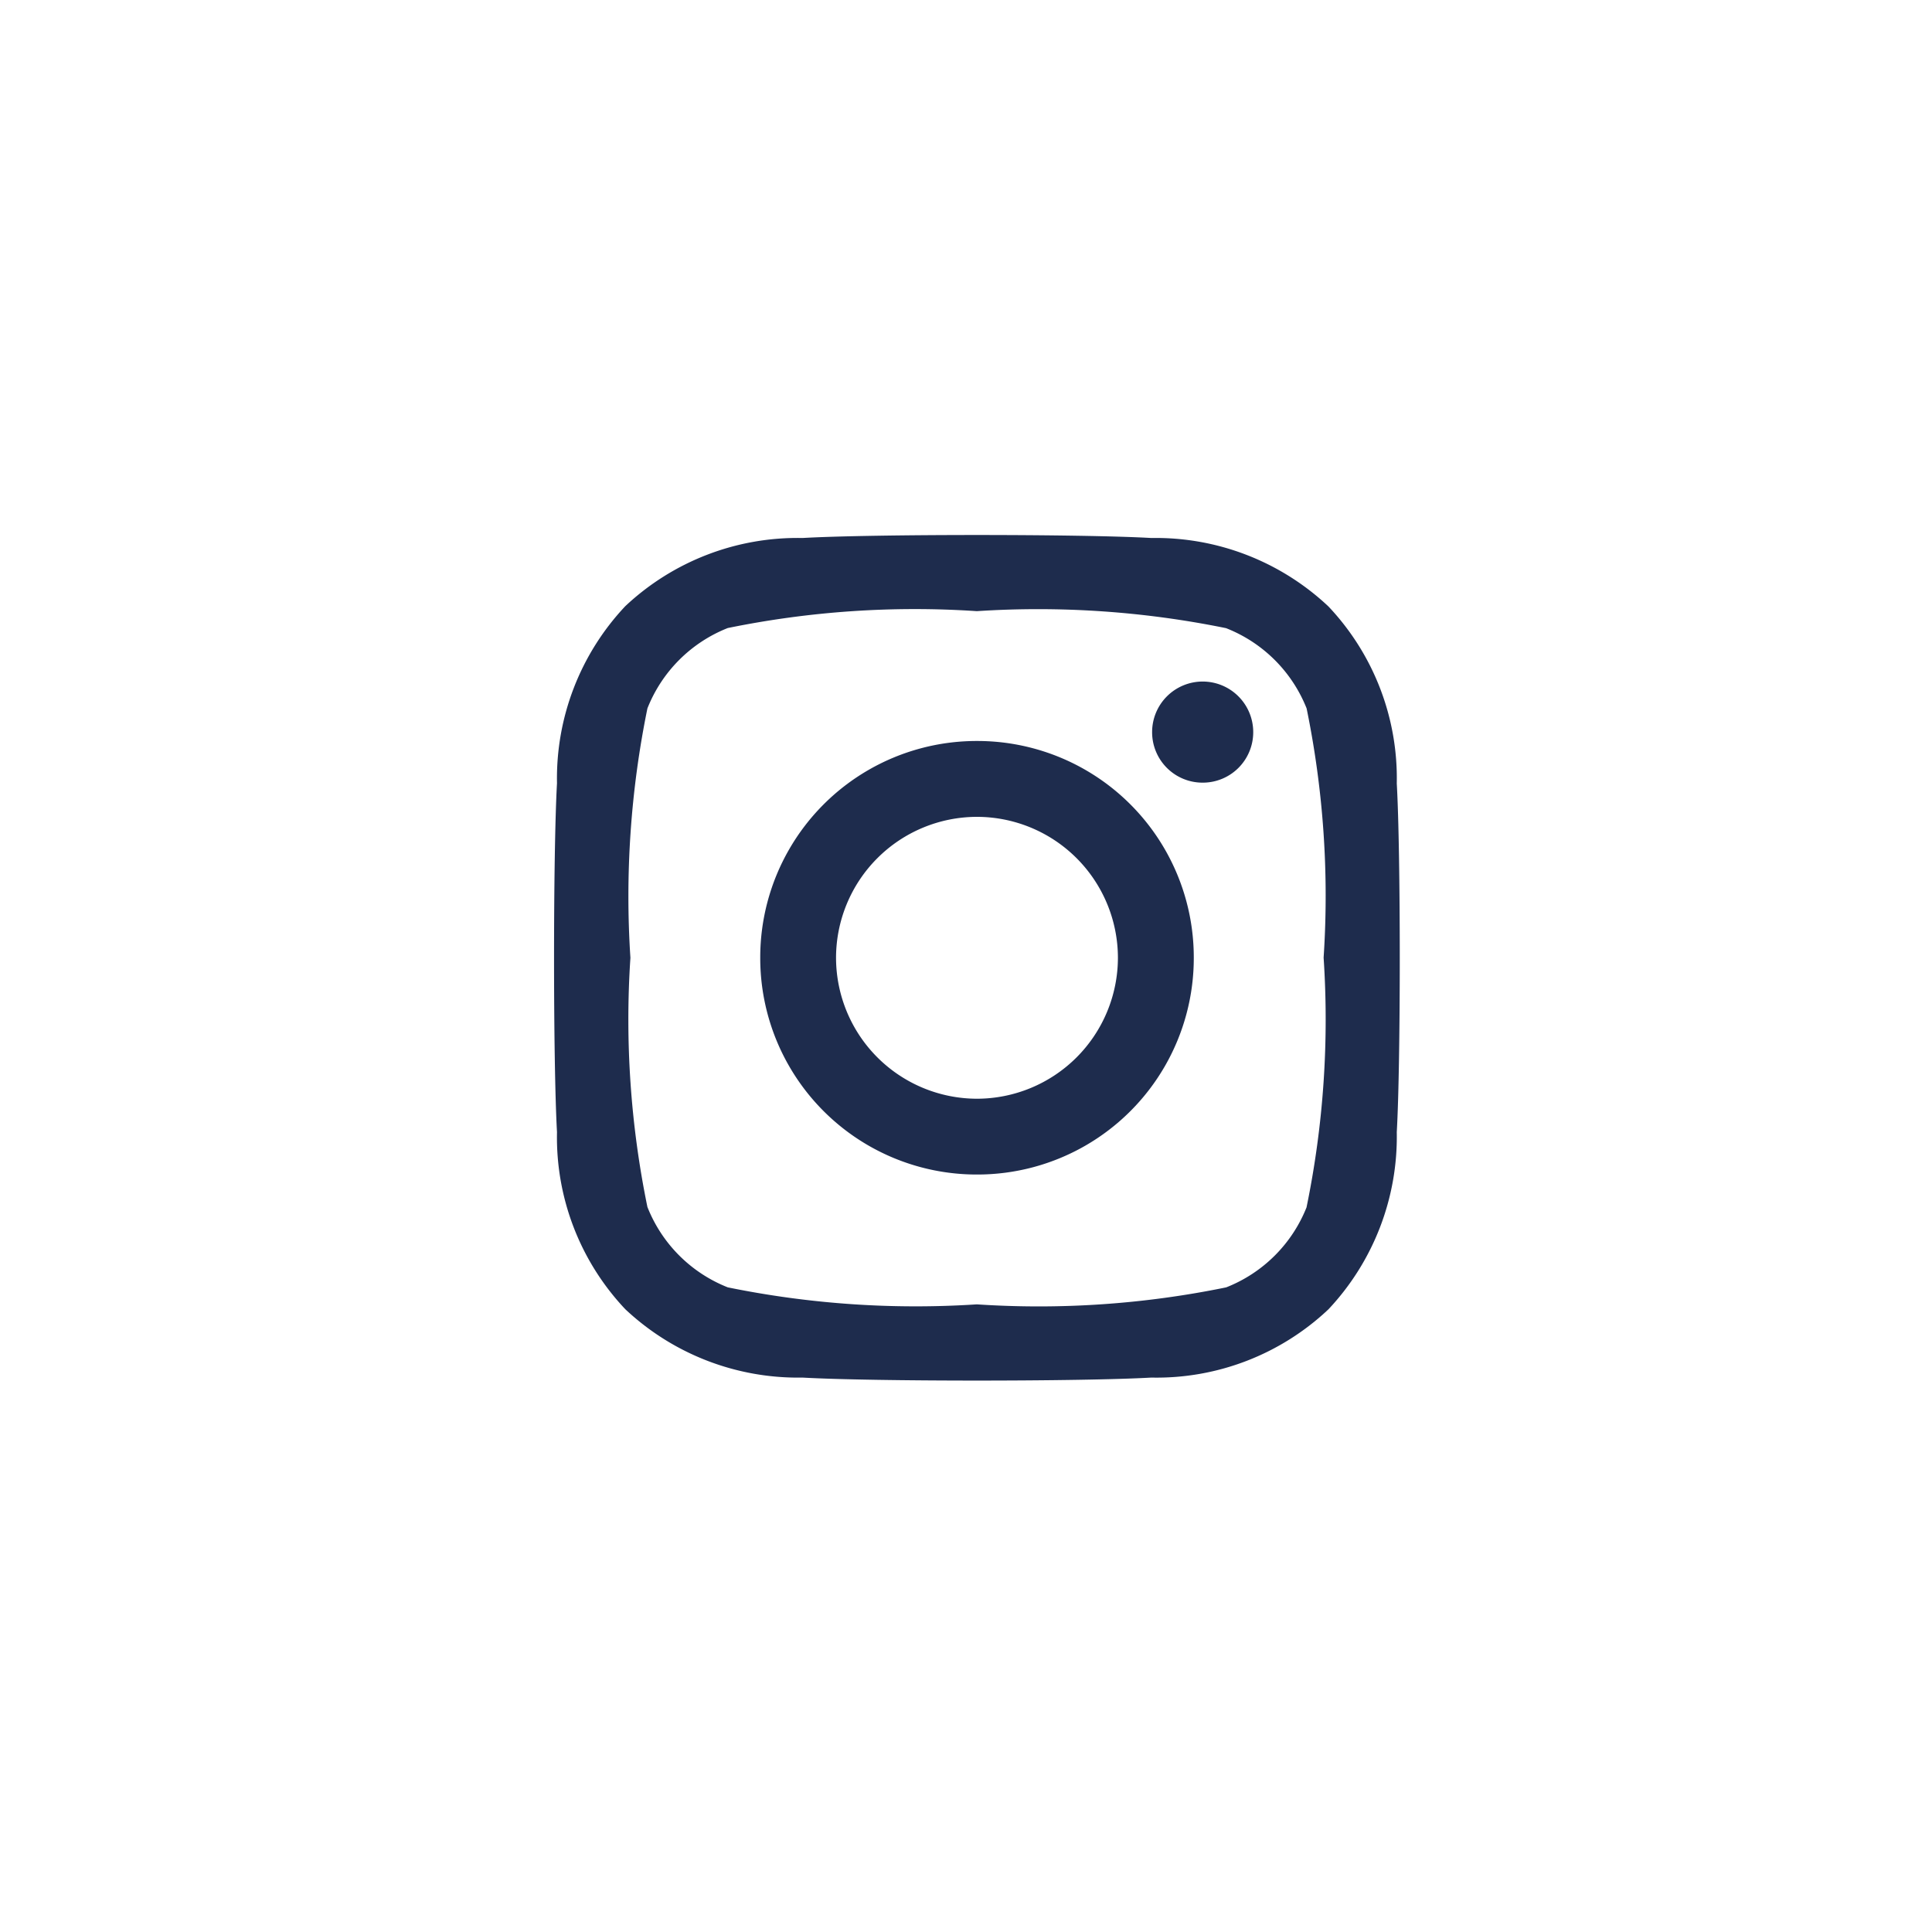 <svg xmlns="http://www.w3.org/2000/svg" width="30" height="30" viewBox="0 0 30 30">
  <g id="Group_8342" data-name="Group 8342" transform="translate(0.168)">
    <rect id="Rectangle_2767" data-name="Rectangle 2767" width="30" height="30" rx="6" transform="translate(-0.168)" fill="#1e2c4d" opacity="0"/>
    <path id="Path_2419" data-name="Path 2419" d="M0-8.994A3.361,3.361,0,0,0-3.363-5.628,3.361,3.361,0,0,0,0-2.262,3.361,3.361,0,0,0,3.369-5.628,3.361,3.361,0,0,0,0-8.994ZM0-3.439A2.192,2.192,0,0,1-2.186-5.628,2.191,2.191,0,0,1,0-7.816,2.191,2.191,0,0,1,2.191-5.628,2.192,2.192,0,0,1,0-3.439ZM4.292-9.132a.785.785,0,0,0-.785-.785.785.785,0,0,0-.785.785.783.783,0,0,0,.785.785A.783.783,0,0,0,4.292-9.132Zm2.229.8a3.885,3.885,0,0,0-1.061-2.751A3.911,3.911,0,0,0,2.71-12.146c-1.084-.062-4.333-.062-5.417,0a3.905,3.905,0,0,0-2.751,1.058A3.9,3.9,0,0,0-6.519-8.338C-6.58-7.254-6.58-4-6.519-2.921A3.886,3.886,0,0,0-5.458-.17,3.916,3.916,0,0,0-2.707.891c1.084.062,4.333.062,5.417,0A3.886,3.886,0,0,0,5.461-.17,3.911,3.911,0,0,0,6.521-2.921C6.583-4,6.583-7.251,6.521-8.335Zm-1.4,6.577A2.216,2.216,0,0,1,3.873-.51,14.469,14.469,0,0,1,0-.246,14.582,14.582,0,0,1-3.867-.51,2.216,2.216,0,0,1-5.115-1.758a14.469,14.469,0,0,1-.264-3.87A14.582,14.582,0,0,1-5.115-9.5a2.216,2.216,0,0,1,1.248-1.248A14.469,14.469,0,0,1,0-11.01a14.582,14.582,0,0,1,3.87.264A2.216,2.216,0,0,1,5.121-9.5a14.469,14.469,0,0,1,.264,3.87A14.461,14.461,0,0,1,5.121-1.758Z" transform="translate(15 20.5)" fill="#1e2c4d" opacity="0.998"/>
  </g>
</svg>
